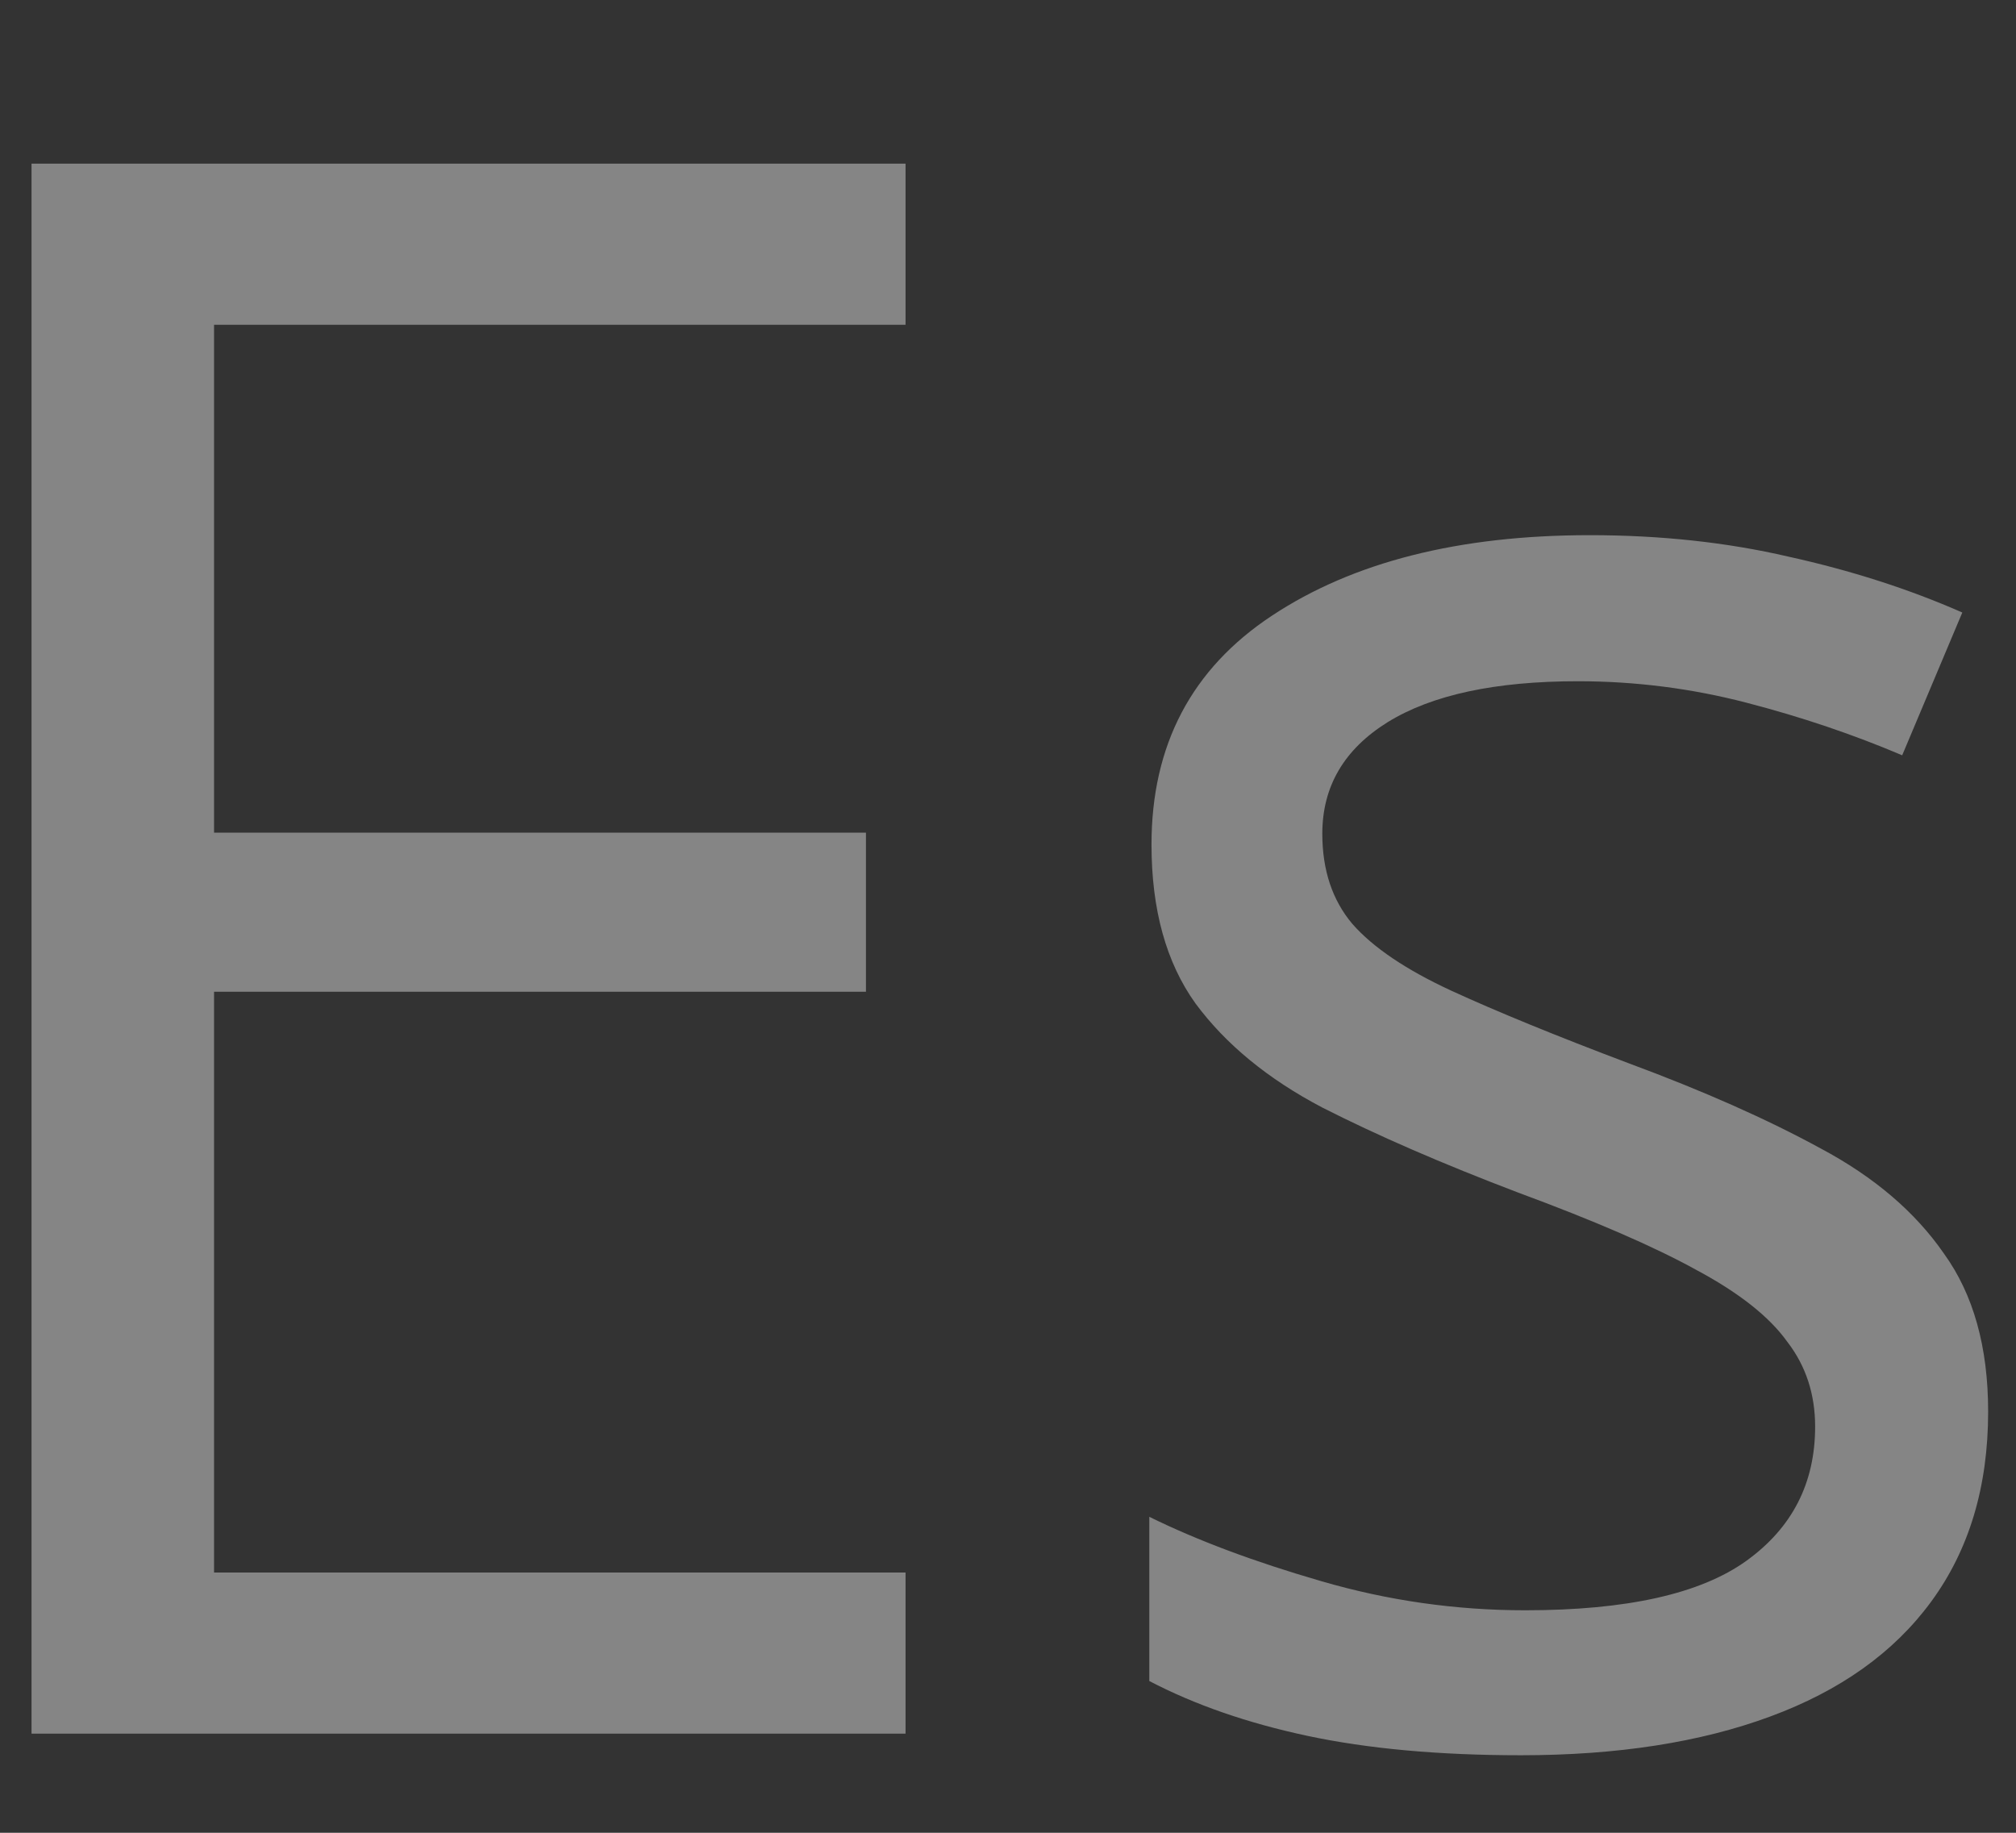 <svg width="11" height="10" viewBox="0 0 11 10" fill="none" xmlns="http://www.w3.org/2000/svg">
<rect x="0" y="0" width="11" height="10" fill="#333333" stroke="none"/>
<path opacity="0.4" d="M4.941 9.459H0.172V0.893H4.941V1.772H1.168V4.543H4.725V5.411H1.168V8.58H4.941V9.459ZM10.848 7.702C10.848 8.112 10.744 8.457 10.537 8.739C10.334 9.016 10.041 9.225 9.658 9.366C9.279 9.506 8.826 9.577 8.299 9.577C7.85 9.577 7.461 9.541 7.133 9.471C6.805 9.401 6.518 9.301 6.271 9.172V8.276C6.533 8.405 6.846 8.522 7.209 8.627C7.572 8.733 7.943 8.786 8.322 8.786C8.877 8.786 9.279 8.696 9.529 8.516C9.779 8.336 9.904 8.092 9.904 7.784C9.904 7.608 9.854 7.453 9.752 7.321C9.654 7.184 9.488 7.053 9.254 6.928C9.02 6.799 8.695 6.659 8.281 6.506C7.871 6.35 7.516 6.196 7.215 6.043C6.918 5.887 6.688 5.698 6.523 5.475C6.363 5.252 6.283 4.963 6.283 4.608C6.283 4.065 6.502 3.649 6.939 3.36C7.381 3.067 7.959 2.92 8.674 2.92C9.061 2.92 9.422 2.959 9.758 3.037C10.098 3.112 10.414 3.213 10.707 3.342L10.379 4.121C10.113 4.008 9.83 3.912 9.529 3.834C9.229 3.756 8.922 3.717 8.609 3.717C8.16 3.717 7.814 3.791 7.572 3.94C7.334 4.088 7.215 4.291 7.215 4.549C7.215 4.748 7.27 4.912 7.379 5.041C7.492 5.17 7.672 5.291 7.918 5.405C8.164 5.518 8.488 5.651 8.891 5.803C9.293 5.952 9.641 6.106 9.934 6.266C10.227 6.422 10.451 6.614 10.607 6.84C10.768 7.063 10.848 7.35 10.848 7.702Z" fill="white"/>
</svg>
